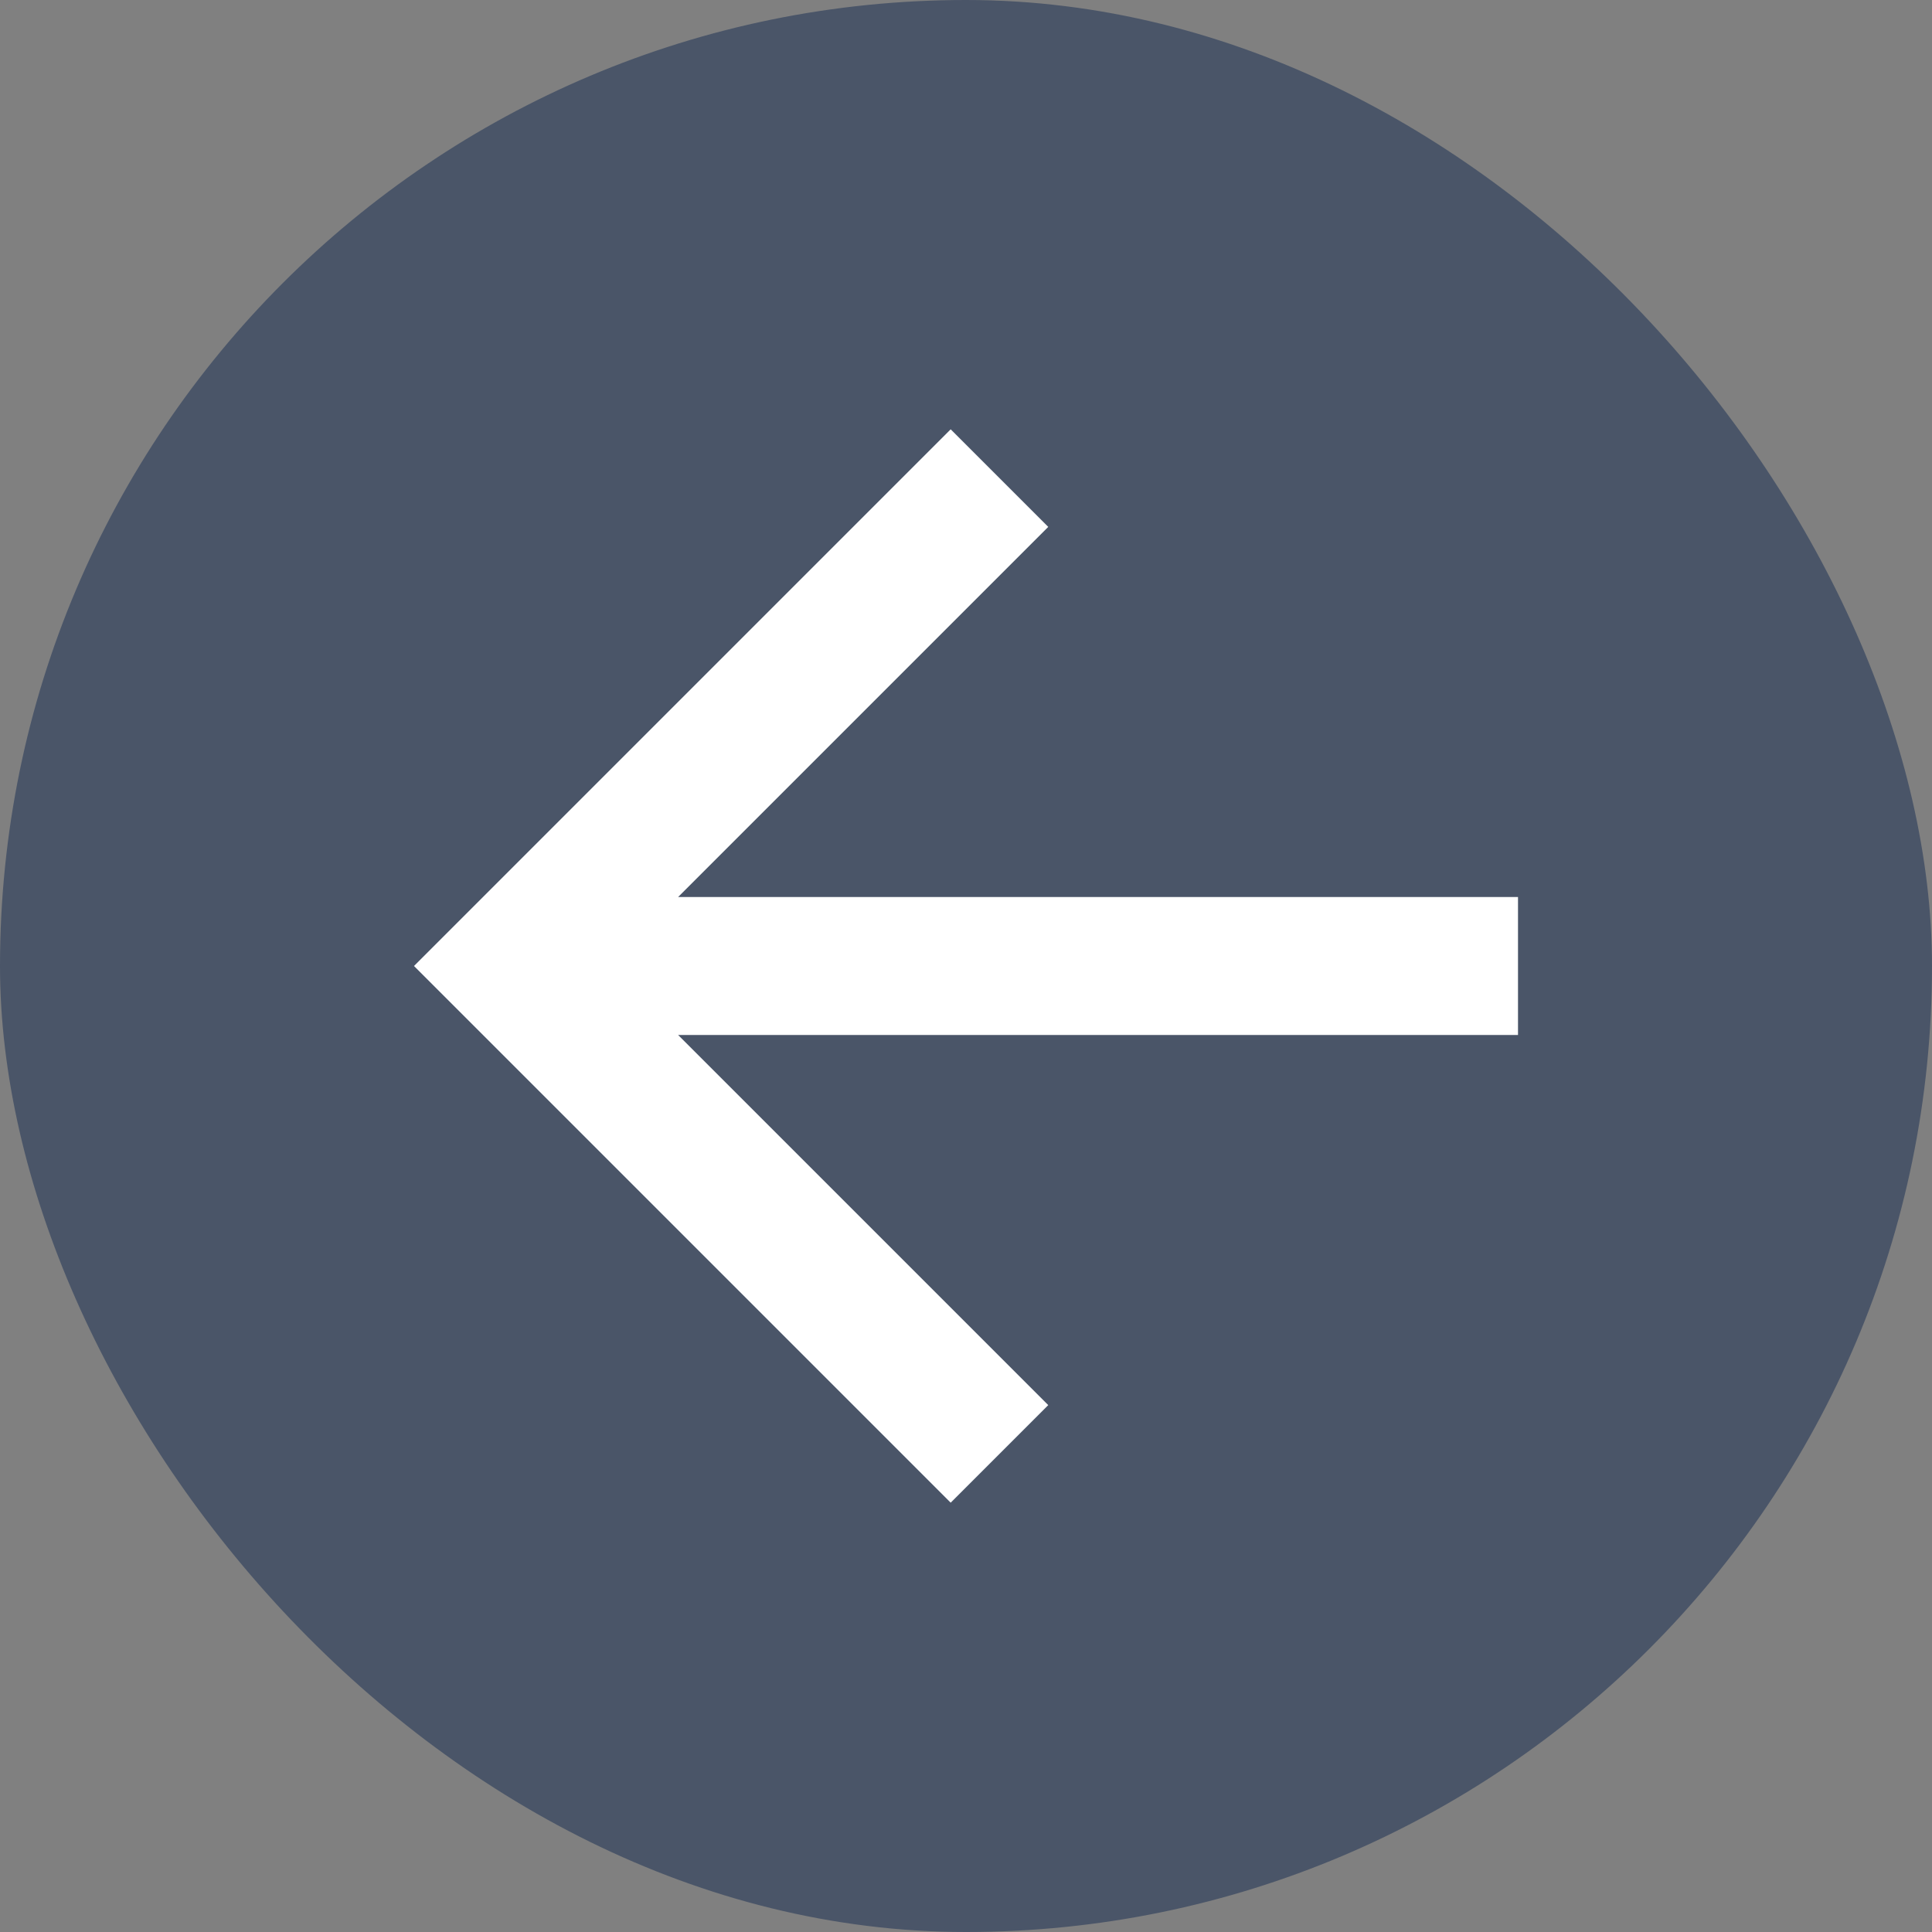 <svg width="28" height="28" viewBox="0 0 28 28" fill="none" xmlns="http://www.w3.org/2000/svg">
<rect x="0" y="0" width="28" height="28" fill="#808080" stroke="none"/>
<rect width="28" height="28" rx="14" fill="#4A5568"/>
<path d="M9.828 13H22V15H9.828L15.192 20.364L13.778 21.778L6 14L13.778 6.222L15.192 7.636L9.828 13Z" fill="white"/>
</svg>
